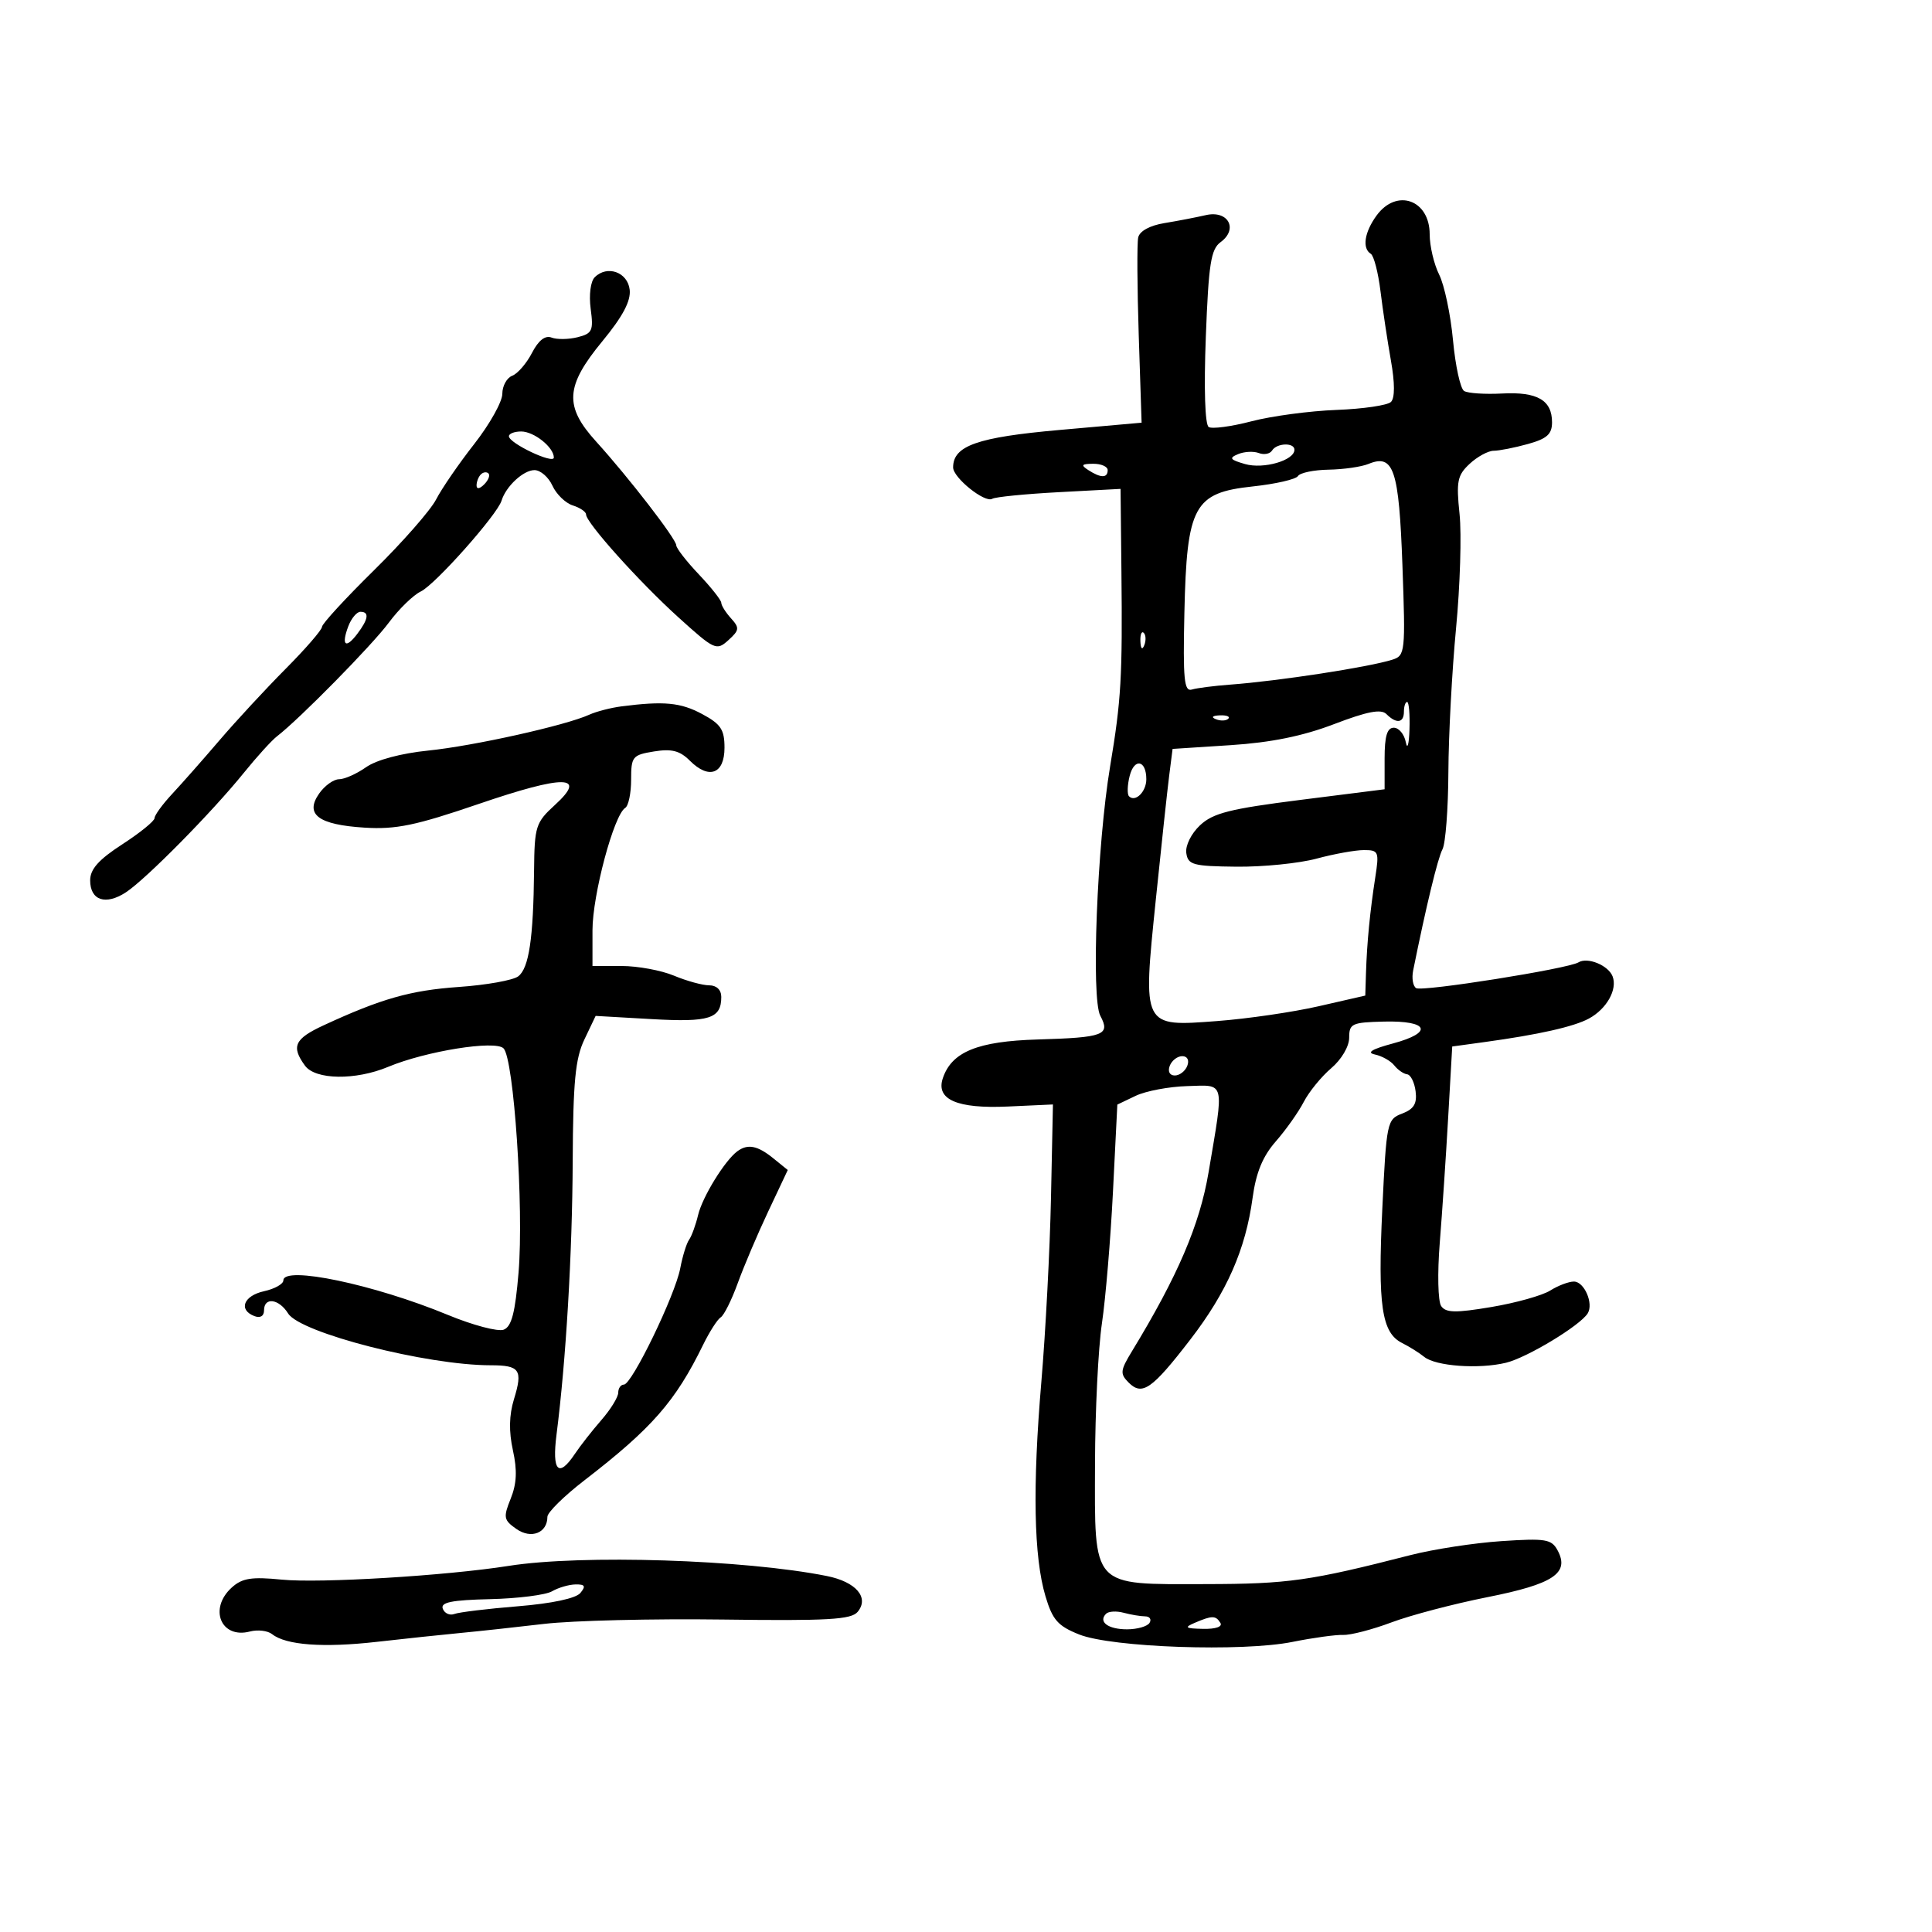 <svg xmlns="http://www.w3.org/2000/svg" width="300" height="300" viewBox="0 0 300 300" version="1.1">
	<path d="M 213.750 33.470 C 211.861 36.068, 211.486 38.564, 212.857 39.412 C 213.328 39.703, 214.006 42.317, 214.362 45.221 C 214.719 48.124, 215.447 52.964, 215.980 55.975 C 216.601 59.476, 216.604 61.796, 215.990 62.410 C 215.461 62.939, 211.649 63.498, 207.517 63.654 C 203.386 63.809, 197.451 64.603, 194.328 65.419 C 191.205 66.234, 188.217 66.634, 187.689 66.308 C 187.109 65.949, 186.930 60.392, 187.239 52.308 C 187.672 40.962, 188.025 38.702, 189.538 37.596 C 192.322 35.560, 190.699 32.604, 187.238 33.406 C 185.732 33.754, 182.835 34.312, 180.799 34.645 C 178.542 35.014, 176.958 35.884, 176.739 36.875 C 176.542 37.769, 176.580 44.605, 176.823 52.067 L 177.267 65.635 164.520 66.765 C 151.745 67.898, 148 69.216, 148 72.582 C 148 74.188, 152.947 78.151, 154.079 77.451 C 154.543 77.164, 159.215 76.701, 164.461 76.422 L 174 75.914 174.134 88.707 C 174.307 105.150, 174.101 108.696, 172.379 119 C 170.349 131.144, 169.411 155.032, 170.858 157.735 C 172.454 160.717, 171.417 161.108, 161.130 161.411 C 151.801 161.685, 147.782 163.325, 146.403 167.424 C 145.288 170.735, 148.614 172.183, 156.500 171.821 L 163.500 171.500 163.197 186 C 163.031 193.975, 162.360 206.800, 161.706 214.500 C 160.316 230.879, 160.523 241.770, 162.341 247.867 C 163.436 251.541, 164.267 252.484, 167.571 253.800 C 172.651 255.824, 192.876 256.527, 200.710 254.952 C 203.894 254.312, 207.437 253.824, 208.583 253.869 C 209.728 253.913, 213.103 253.036, 216.083 251.918 C 219.062 250.801, 225.760 249.041, 230.967 248.006 C 241.208 245.972, 243.755 244.280, 241.872 240.760 C 240.928 238.996, 240.040 238.848, 233.160 239.304 C 228.947 239.583, 222.575 240.562, 219 241.480 C 203.451 245.473, 200.020 245.959, 187.250 245.979 C 169.321 246.007, 169.989 246.734, 170.033 227.250 C 170.051 219.138, 170.533 209.350, 171.105 205.500 C 171.677 201.650, 172.450 192.430, 172.823 185.010 L 173.500 171.520 176.347 170.159 C 177.912 169.411, 181.512 168.731, 184.347 168.649 C 190.314 168.476, 190.101 167.616, 187.666 182.036 C 186.290 190.184, 182.883 198.142, 175.764 209.832 C 173.945 212.820, 173.893 213.322, 175.262 214.691 C 177.359 216.788, 178.892 215.717, 184.835 208 C 190.505 200.638, 193.418 194.010, 194.503 186 C 195.034 182.079, 196.068 179.563, 198.105 177.237 C 199.677 175.442, 201.630 172.683, 202.445 171.106 C 203.261 169.529, 205.182 167.172, 206.714 165.869 C 208.312 164.510, 209.500 162.489, 209.500 161.130 C 209.500 158.945, 209.922 158.750, 214.912 158.630 C 221.863 158.463, 222.620 160.329, 216.290 162.029 C 213.019 162.908, 212.134 163.451, 213.500 163.742 C 214.600 163.977, 215.950 164.738, 216.500 165.434 C 217.050 166.129, 217.950 166.752, 218.500 166.818 C 219.050 166.884, 219.642 168.077, 219.816 169.468 C 220.055 171.380, 219.543 172.223, 217.719 172.917 C 215.377 173.807, 215.287 174.238, 214.646 187.667 C 213.927 202.745, 214.545 206.952, 217.713 208.539 C 218.854 209.111, 220.397 210.078, 221.143 210.688 C 222.922 212.144, 229.628 212.629, 233.850 211.608 C 237.127 210.815, 245.366 205.834, 246.538 203.938 C 247.482 202.410, 246.004 199, 244.397 199 C 243.590 199, 241.933 199.628, 240.715 200.395 C 239.497 201.162, 235.392 202.312, 231.594 202.951 C 226.022 203.889, 224.513 203.861, 223.785 202.806 C 223.286 202.084, 223.187 197.699, 223.564 193 C 223.939 188.325, 224.528 179.550, 224.873 173.500 L 225.500 162.500 230.500 161.814 C 238.917 160.659, 244.394 159.426, 246.727 158.161 C 249.488 156.665, 251.184 153.643, 250.404 151.611 C 249.746 149.895, 246.509 148.567, 245.103 149.436 C 243.503 150.425, 220.846 154.023, 219.900 153.438 C 219.401 153.130, 219.191 151.893, 219.435 150.689 C 221.439 140.761, 223.260 133.237, 223.986 131.880 C 224.464 130.989, 224.877 125.589, 224.904 119.880 C 224.931 114.171, 225.468 104.115, 226.097 97.534 C 226.725 90.952, 226.969 82.975, 226.638 79.806 C 226.108 74.742, 226.298 73.800, 228.206 72.022 C 229.400 70.910, 231.080 69.997, 231.939 69.994 C 232.797 69.991, 235.188 69.520, 237.250 68.947 C 240.213 68.125, 241 67.417, 241 65.575 C 241 62.134, 238.712 60.814, 233.252 61.104 C 230.580 61.246, 227.921 61.069, 227.344 60.712 C 226.766 60.355, 225.991 56.810, 225.621 52.834 C 225.252 48.858, 224.286 44.275, 223.475 42.649 C 222.664 41.023, 222 38.203, 222 36.382 C 222 31.013, 216.856 29.198, 213.750 33.470 M 92.346 43.054 C 91.700 43.700, 91.432 45.801, 91.721 47.956 C 92.176 51.345, 91.971 51.791, 89.693 52.362 C 88.299 52.712, 86.479 52.737, 85.647 52.418 C 84.650 52.036, 83.614 52.846, 82.605 54.798 C 81.763 56.426, 80.382 58.023, 79.537 58.347 C 78.692 58.672, 78 59.936, 78 61.156 C 78 62.377, 76.040 65.879, 73.644 68.938 C 71.248 71.997, 68.583 75.872, 67.722 77.550 C 66.861 79.227, 62.521 84.176, 58.078 88.547 C 53.635 92.919, 50 96.873, 50 97.335 C 50 97.796, 47.468 100.722, 44.372 103.837 C 41.277 106.952, 36.665 111.933, 34.122 114.906 C 31.580 117.880, 28.262 121.640, 26.750 123.262 C 25.238 124.884, 24 126.582, 24 127.034 C 24 127.487, 21.750 129.315, 19 131.097 C 15.325 133.478, 14 134.963, 14 136.700 C 14 139.817, 16.404 140.621, 19.555 138.556 C 22.661 136.521, 32.925 126.119, 37.866 120 C 39.865 117.525, 42.175 114.980, 43 114.344 C 46.519 111.633, 57.772 100.195, 60.376 96.682 C 61.933 94.581, 64.172 92.401, 65.353 91.837 C 67.576 90.774, 77.209 79.936, 77.880 77.743 C 78.563 75.513, 81.272 73, 82.994 73 C 83.921 73, 85.174 74.086, 85.779 75.413 C 86.383 76.741, 87.806 78.121, 88.939 78.481 C 90.073 78.840, 91 79.469, 91 79.877 C 91 81.154, 99.238 90.334, 105.341 95.858 C 110.956 100.941, 111.256 101.078, 113.099 99.410 C 114.817 97.855, 114.860 97.502, 113.508 96.009 C 112.679 95.092, 112 94.010, 112 93.605 C 112 93.199, 110.429 91.209, 108.509 89.183 C 106.588 87.157, 105.013 85.128, 105.009 84.674 C 104.998 83.689, 97.591 74.098, 92.570 68.568 C 87.585 63.079, 87.777 59.970, 93.529 52.993 C 96.691 49.158, 97.973 46.746, 97.779 45 C 97.473 42.256, 94.286 41.114, 92.346 43.054 M 79.025 67.750 C 79.060 68.843, 86 72.126, 86 71.050 C 86 69.457, 82.924 67, 80.929 67 C 79.868 67, 79.011 67.338, 79.025 67.750 M 197.527 69.956 C 197.202 70.482, 196.275 70.659, 195.468 70.349 C 194.661 70.040, 193.213 70.115, 192.250 70.516 C 190.795 71.123, 190.979 71.384, 193.340 72.061 C 196.208 72.883, 201 71.494, 201 69.839 C 201 68.686, 198.255 68.778, 197.527 69.956 M 212.500 72.038 C 211.400 72.490, 208.614 72.891, 206.309 72.930 C 204.004 72.968, 201.862 73.415, 201.548 73.922 C 201.235 74.428, 198.073 75.154, 194.522 75.535 C 185.375 76.514, 184.282 78.535, 183.911 95.149 C 183.681 105.487, 183.869 107.430, 185.068 107.073 C 185.856 106.837, 188.525 106.494, 191 106.310 C 198.582 105.744, 212.543 103.597, 216.216 102.432 C 218.194 101.804, 218.253 101.250, 217.769 87.809 C 217.232 72.878, 216.415 70.431, 212.500 72.038 M 169 73 C 170.939 74.253, 172 74.253, 172 73 C 172 72.450, 170.988 72.007, 169.750 72.015 C 167.931 72.028, 167.787 72.216, 169 73 M 74.667 73.667 C 74.300 74.033, 74 74.798, 74 75.367 C 74 75.993, 74.466 75.934, 75.183 75.217 C 75.834 74.566, 76.134 73.801, 75.850 73.517 C 75.566 73.233, 75.033 73.300, 74.667 73.667 M 54.084 97.250 C 52.957 100.231, 53.663 100.827, 55.479 98.427 C 57.215 96.132, 57.377 95, 55.968 95 C 55.400 95, 54.553 96.013, 54.084 97.250 M 177.079 99.583 C 177.127 100.748, 177.364 100.985, 177.683 100.188 C 177.972 99.466, 177.936 98.603, 177.604 98.271 C 177.272 97.939, 177.036 98.529, 177.079 99.583 M 96.500 109.685 C 94.850 109.897, 92.600 110.479, 91.500 110.979 C 87.811 112.655, 73.568 115.827, 66.500 116.547 C 62.266 116.978, 58.451 117.999, 56.846 119.130 C 55.386 120.158, 53.499 121, 52.652 121 C 51.806 121, 50.414 121.998, 49.560 123.218 C 47.288 126.461, 49.427 128.068, 56.610 128.516 C 61.479 128.820, 64.545 128.184, 74.291 124.851 C 87.640 120.285, 91.279 120.326, 86.181 124.982 C 83.179 127.724, 82.996 128.299, 82.929 135.194 C 82.826 145.718, 82.133 150.347, 80.470 151.607 C 79.667 152.216, 75.520 152.957, 71.255 153.254 C 63.758 153.777, 59.210 155.067, 50.250 159.212 C 45.731 161.303, 45.181 162.497, 47.360 165.478 C 48.975 167.687, 55.204 167.776, 60.266 165.663 C 66.128 163.217, 76.889 161.489, 78.186 162.786 C 79.800 164.400, 81.355 187.575, 80.522 197.581 C 80 203.844, 79.440 206.001, 78.213 206.472 C 77.323 206.813, 73.423 205.781, 69.547 204.179 C 58.111 199.449, 44 196.489, 44 198.820 C 44 199.382, 42.650 200.138, 41 200.500 C 37.829 201.196, 36.976 203.393, 39.500 204.362 C 40.414 204.712, 41 204.363, 41 203.469 C 41 201.359, 43.306 201.659, 44.740 203.956 C 46.627 206.977, 66.248 211.995, 76.191 211.999 C 80.734 212, 81.212 212.700, 79.804 217.285 C 79.053 219.733, 79.001 222.289, 79.644 225.200 C 80.332 228.314, 80.238 230.382, 79.305 232.699 C 78.127 235.623, 78.203 236.028, 80.190 237.420 C 82.484 239.027, 85 238.037, 85 235.527 C 85 234.852, 87.567 232.319, 90.704 229.899 C 101.239 221.773, 104.870 217.630, 109.182 208.814 C 110.174 206.786, 111.403 204.869, 111.914 204.553 C 112.425 204.238, 113.615 201.846, 114.560 199.240 C 115.504 196.633, 117.637 191.615, 119.300 188.090 L 122.323 181.680 120.051 179.840 C 117.626 177.877, 116.109 177.583, 114.500 178.765 C 112.559 180.191, 109.080 185.835, 108.406 188.650 C 108.031 190.217, 107.400 191.950, 107.003 192.500 C 106.606 193.050, 105.985 195.057, 105.624 196.960 C 104.828 201.148, 98.115 215, 96.881 215 C 96.396 215, 95.999 215.563, 95.999 216.250 C 95.998 216.938, 94.822 218.850, 93.385 220.500 C 91.948 222.150, 90.097 224.512, 89.271 225.750 C 86.733 229.554, 85.687 228.454, 86.418 222.750 C 87.886 211.279, 88.864 194.756, 88.930 180.284 C 88.987 167.978, 89.334 164.368, 90.745 161.409 L 92.489 157.750 101.174 158.246 C 110.175 158.759, 112 158.178, 112 154.800 C 112 153.706, 111.264 153, 110.122 153 C 109.089 153, 106.629 152.325, 104.654 151.500 C 102.680 150.675, 99.025 150, 96.532 150 L 92 150 92 144.459 C 92 138.966, 95.324 126.536, 97.085 125.448 C 97.588 125.137, 98 123.167, 98 121.072 C 98 117.481, 98.205 117.228, 101.554 116.685 C 104.295 116.240, 105.567 116.567, 107.116 118.116 C 110.089 121.089, 112.500 120.188, 112.500 116.105 C 112.500 113.283, 111.935 112.434, 109.016 110.869 C 105.681 109.080, 103.104 108.837, 96.500 109.685 M 218 110.500 C 218 112.277, 216.839 112.439, 215.281 110.881 C 214.457 110.057, 212.321 110.467, 207.152 112.442 C 202.296 114.298, 197.367 115.300, 191.110 115.706 L 182.079 116.291 181.556 120.395 C 181.268 122.653, 180.331 131.338, 179.474 139.696 C 177.432 159.611, 177.339 159.427, 189 158.549 C 193.675 158.197, 200.762 157.163, 204.750 156.251 L 212 154.593 212.111 151.046 C 212.257 146.407, 212.734 141.500, 213.550 136.250 C 214.173 132.237, 214.075 132, 211.787 132 C 210.454 132, 207.144 132.598, 204.432 133.329 C 201.719 134.060, 196.125 134.622, 192 134.579 C 185.248 134.508, 184.471 134.297, 184.208 132.463 C 184.043 131.310, 184.969 129.438, 186.341 128.149 C 188.357 126.255, 190.979 125.592, 201.883 124.214 L 215 122.558 215 117.779 C 215 114.301, 215.389 113, 216.430 113 C 217.217 113, 218.056 114.013, 218.294 115.250 C 218.533 116.487, 218.789 115.588, 218.864 113.250 C 218.939 110.912, 218.775 109, 218.500 109 C 218.225 109, 218 109.675, 218 110.500 M 188.813 111.683 C 189.534 111.972, 190.397 111.936, 190.729 111.604 C 191.061 111.272, 190.471 111.036, 189.417 111.079 C 188.252 111.127, 188.015 111.364, 188.813 111.683 M 175.409 120.506 C 175.052 121.929, 175.009 123.342, 175.313 123.647 C 176.292 124.625, 178 122.942, 178 121 C 178 118.014, 176.124 117.656, 175.409 120.506 M 181.638 165.500 C 181.300 166.381, 181.625 167, 182.424 167 C 183.173 167, 184.045 166.325, 184.362 165.500 C 184.700 164.619, 184.375 164, 183.576 164 C 182.827 164, 181.955 164.675, 181.638 165.500 M 79 243.148 C 69.250 244.684, 49.665 245.870, 43.738 245.283 C 39.054 244.819, 37.603 245.049, 35.988 246.511 C 32.361 249.794, 34.311 254.516, 38.807 253.340 C 40.019 253.023, 41.571 253.208, 42.255 253.752 C 44.407 255.459, 50.215 255.886, 58.500 254.946 C 62.900 254.448, 68.750 253.827, 71.500 253.567 C 74.250 253.308, 80.100 252.672, 84.500 252.156 C 88.900 251.639, 101.380 251.336, 112.233 251.481 C 128.527 251.700, 132.176 251.493, 133.175 250.289 C 135.019 248.068, 132.922 245.628, 128.391 244.722 C 115.607 242.166, 90.347 241.361, 79 243.148 M 85.722 247.096 C 84.745 247.665, 80.415 248.214, 76.101 248.315 C 70.108 248.456, 68.376 248.808, 68.758 249.807 C 69.033 250.527, 69.844 250.890, 70.560 250.615 C 71.277 250.340, 75.715 249.803, 80.422 249.421 C 85.675 248.995, 89.419 248.200, 90.114 247.363 C 91.001 246.294, 90.841 246.007, 89.372 246.030 C 88.343 246.047, 86.700 246.526, 85.722 247.096 M 171.752 250.582 C 170.497 251.836, 172.060 253, 175 253 C 176.585 253, 178.160 252.550, 178.500 252 C 178.840 251.450, 178.529 250.994, 177.809 250.986 C 177.089 250.979, 175.589 250.728, 174.475 250.428 C 173.361 250.129, 172.135 250.198, 171.752 250.582 M 185.500 252 C 183.834 252.716, 184.052 252.871, 186.809 252.930 C 188.775 252.971, 189.867 252.594, 189.500 252 C 188.780 250.834, 188.213 250.834, 185.500 252" stroke="none" fill="black" fill-rule="evenodd"/>
</svg>